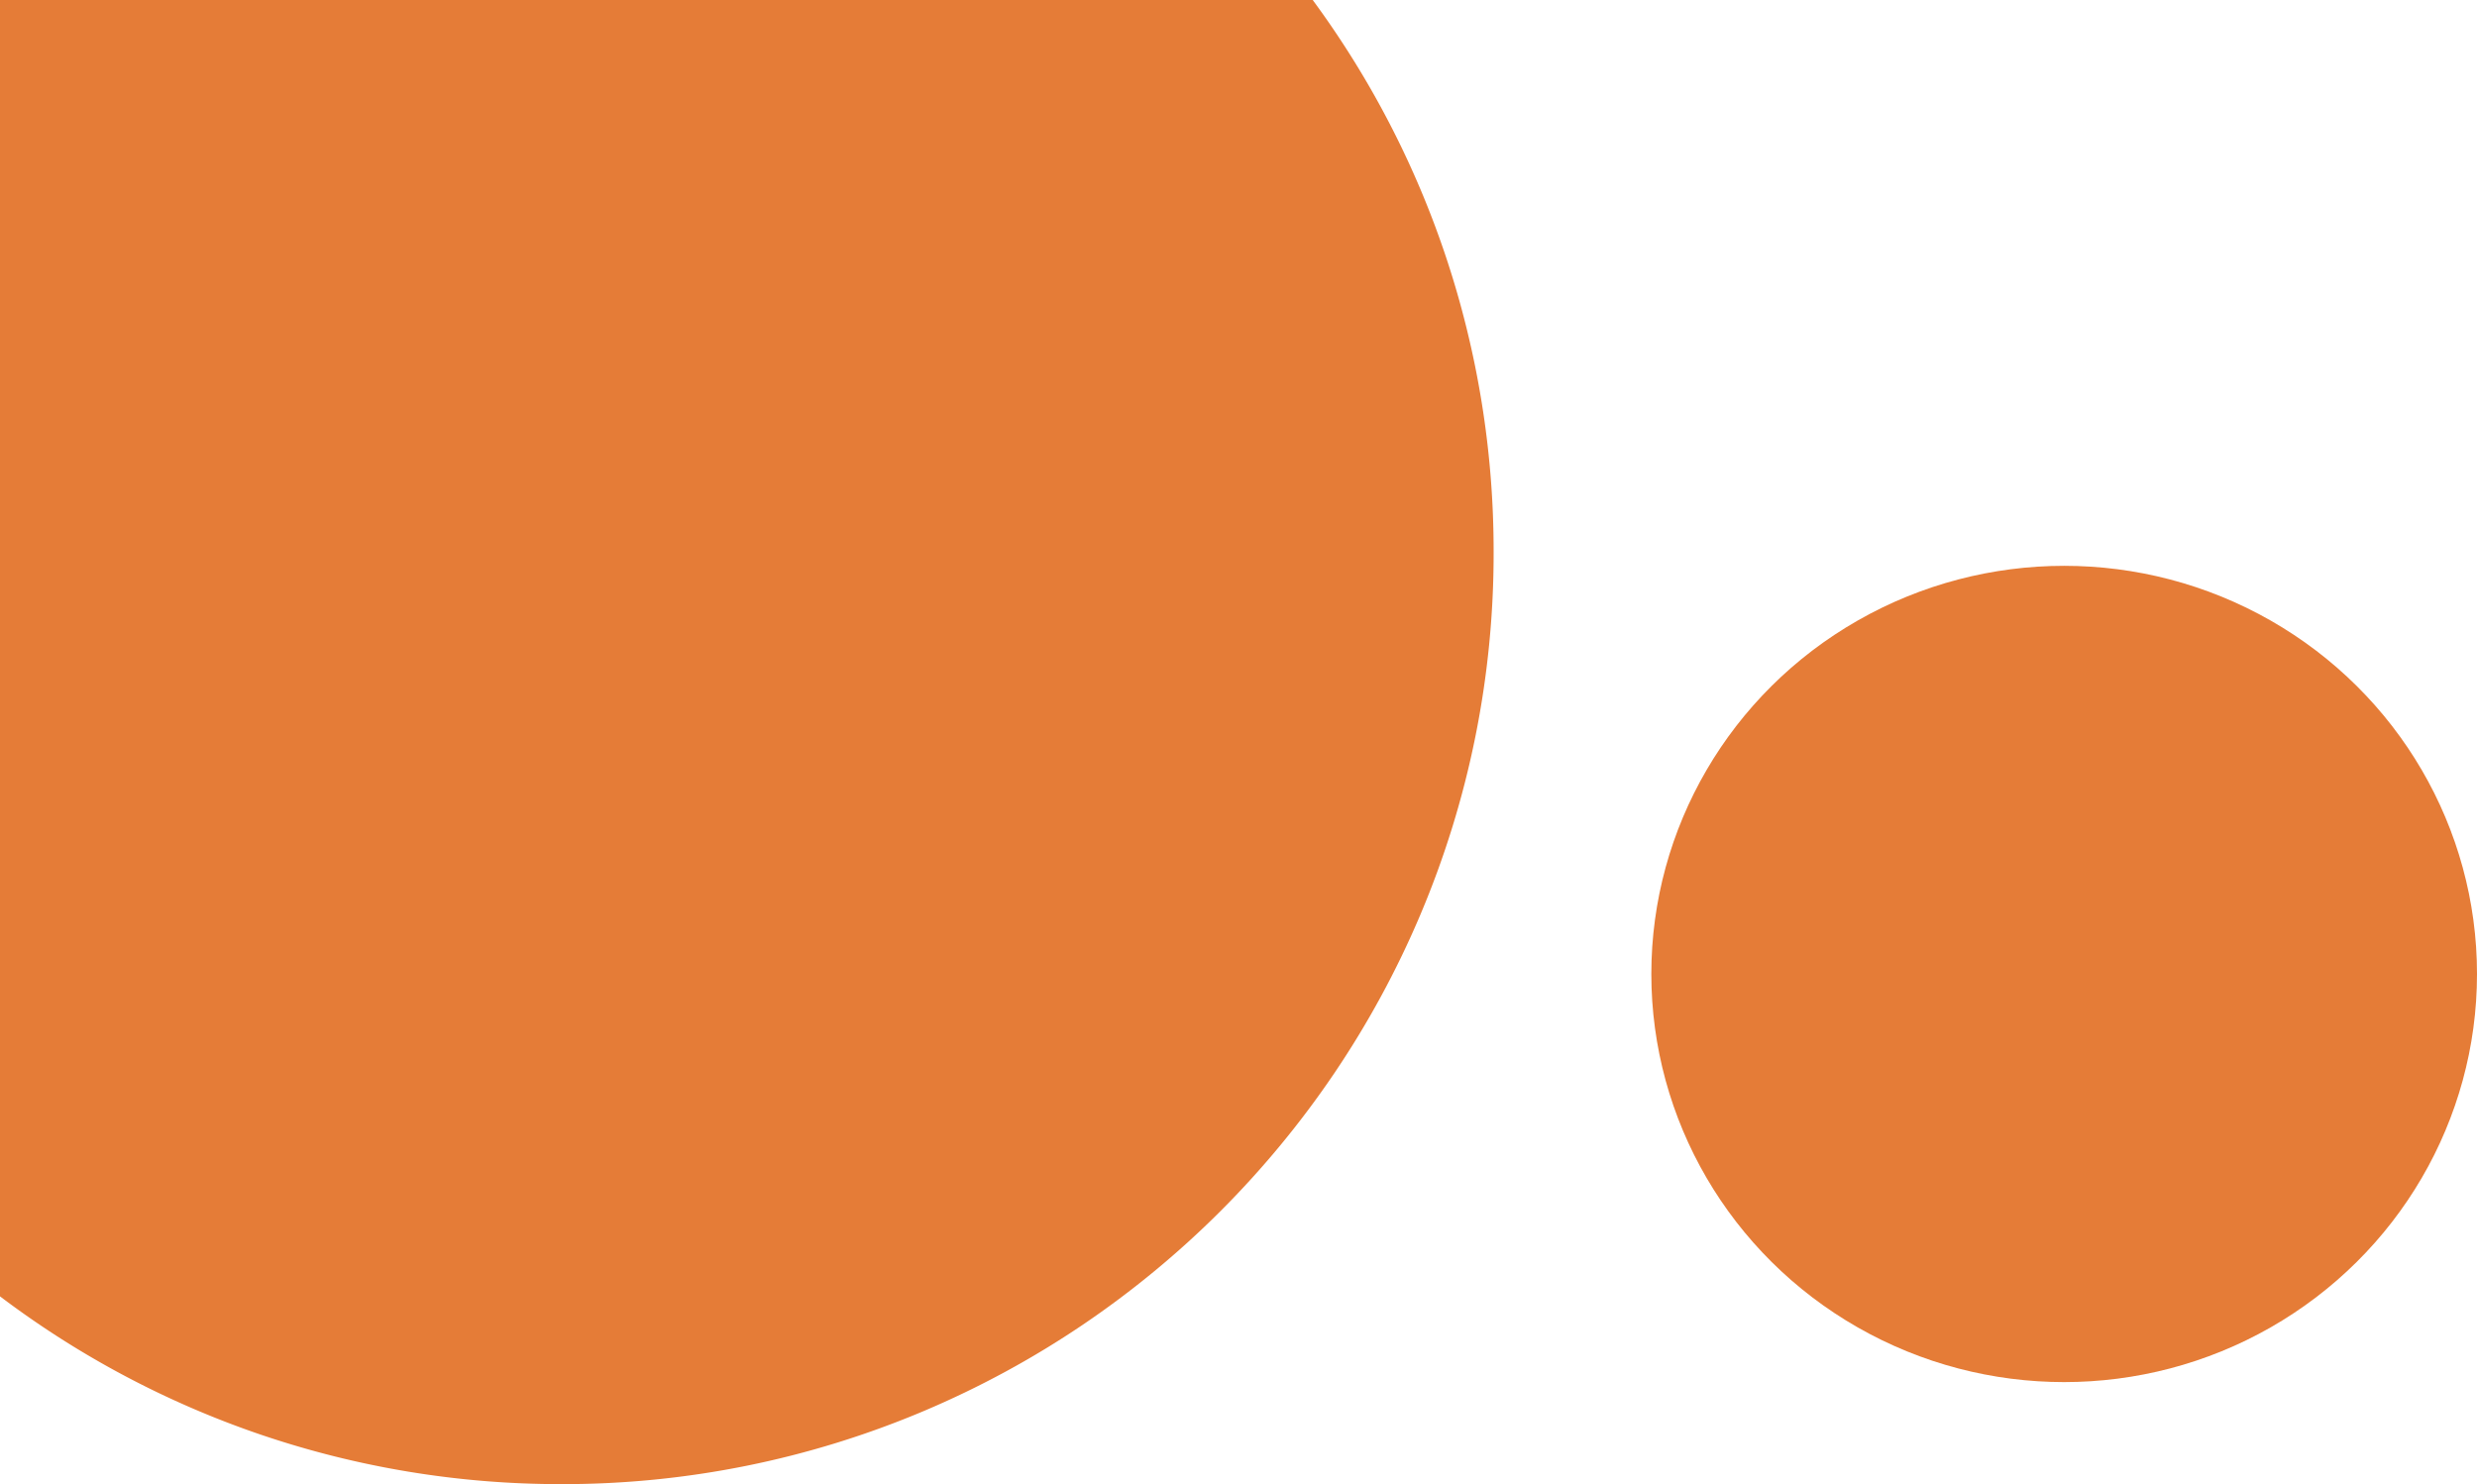 <svg xmlns="http://www.w3.org/2000/svg" width="267" height="159.999" viewBox="0 0 267 159.999"><g transform="translate(-540 0)"><path d="M-2933.5-3428a100.334,100.334,0,0,1-32.456-5.356A100.091,100.091,0,0,1-2994-3448.243V-3588h141.5a100.063,100.063,0,0,1,14.345,27.646A100.37,100.37,0,0,1-2833-3528.5a99.874,99.874,0,0,1-7.9,39.119,100.473,100.473,0,0,1-9.266,17.071,101.234,101.234,0,0,1-12.272,14.874,101.225,101.225,0,0,1-14.874,12.272,100.512,100.512,0,0,1-17.071,9.266A99.874,99.874,0,0,1-2933.5-3428Z" transform="translate(3534 3588)" fill="#e57c37"/><ellipse cx="44.5" cy="44" rx="44.5" ry="44" transform="translate(718 61)" fill="#e57c37"/></g></svg>